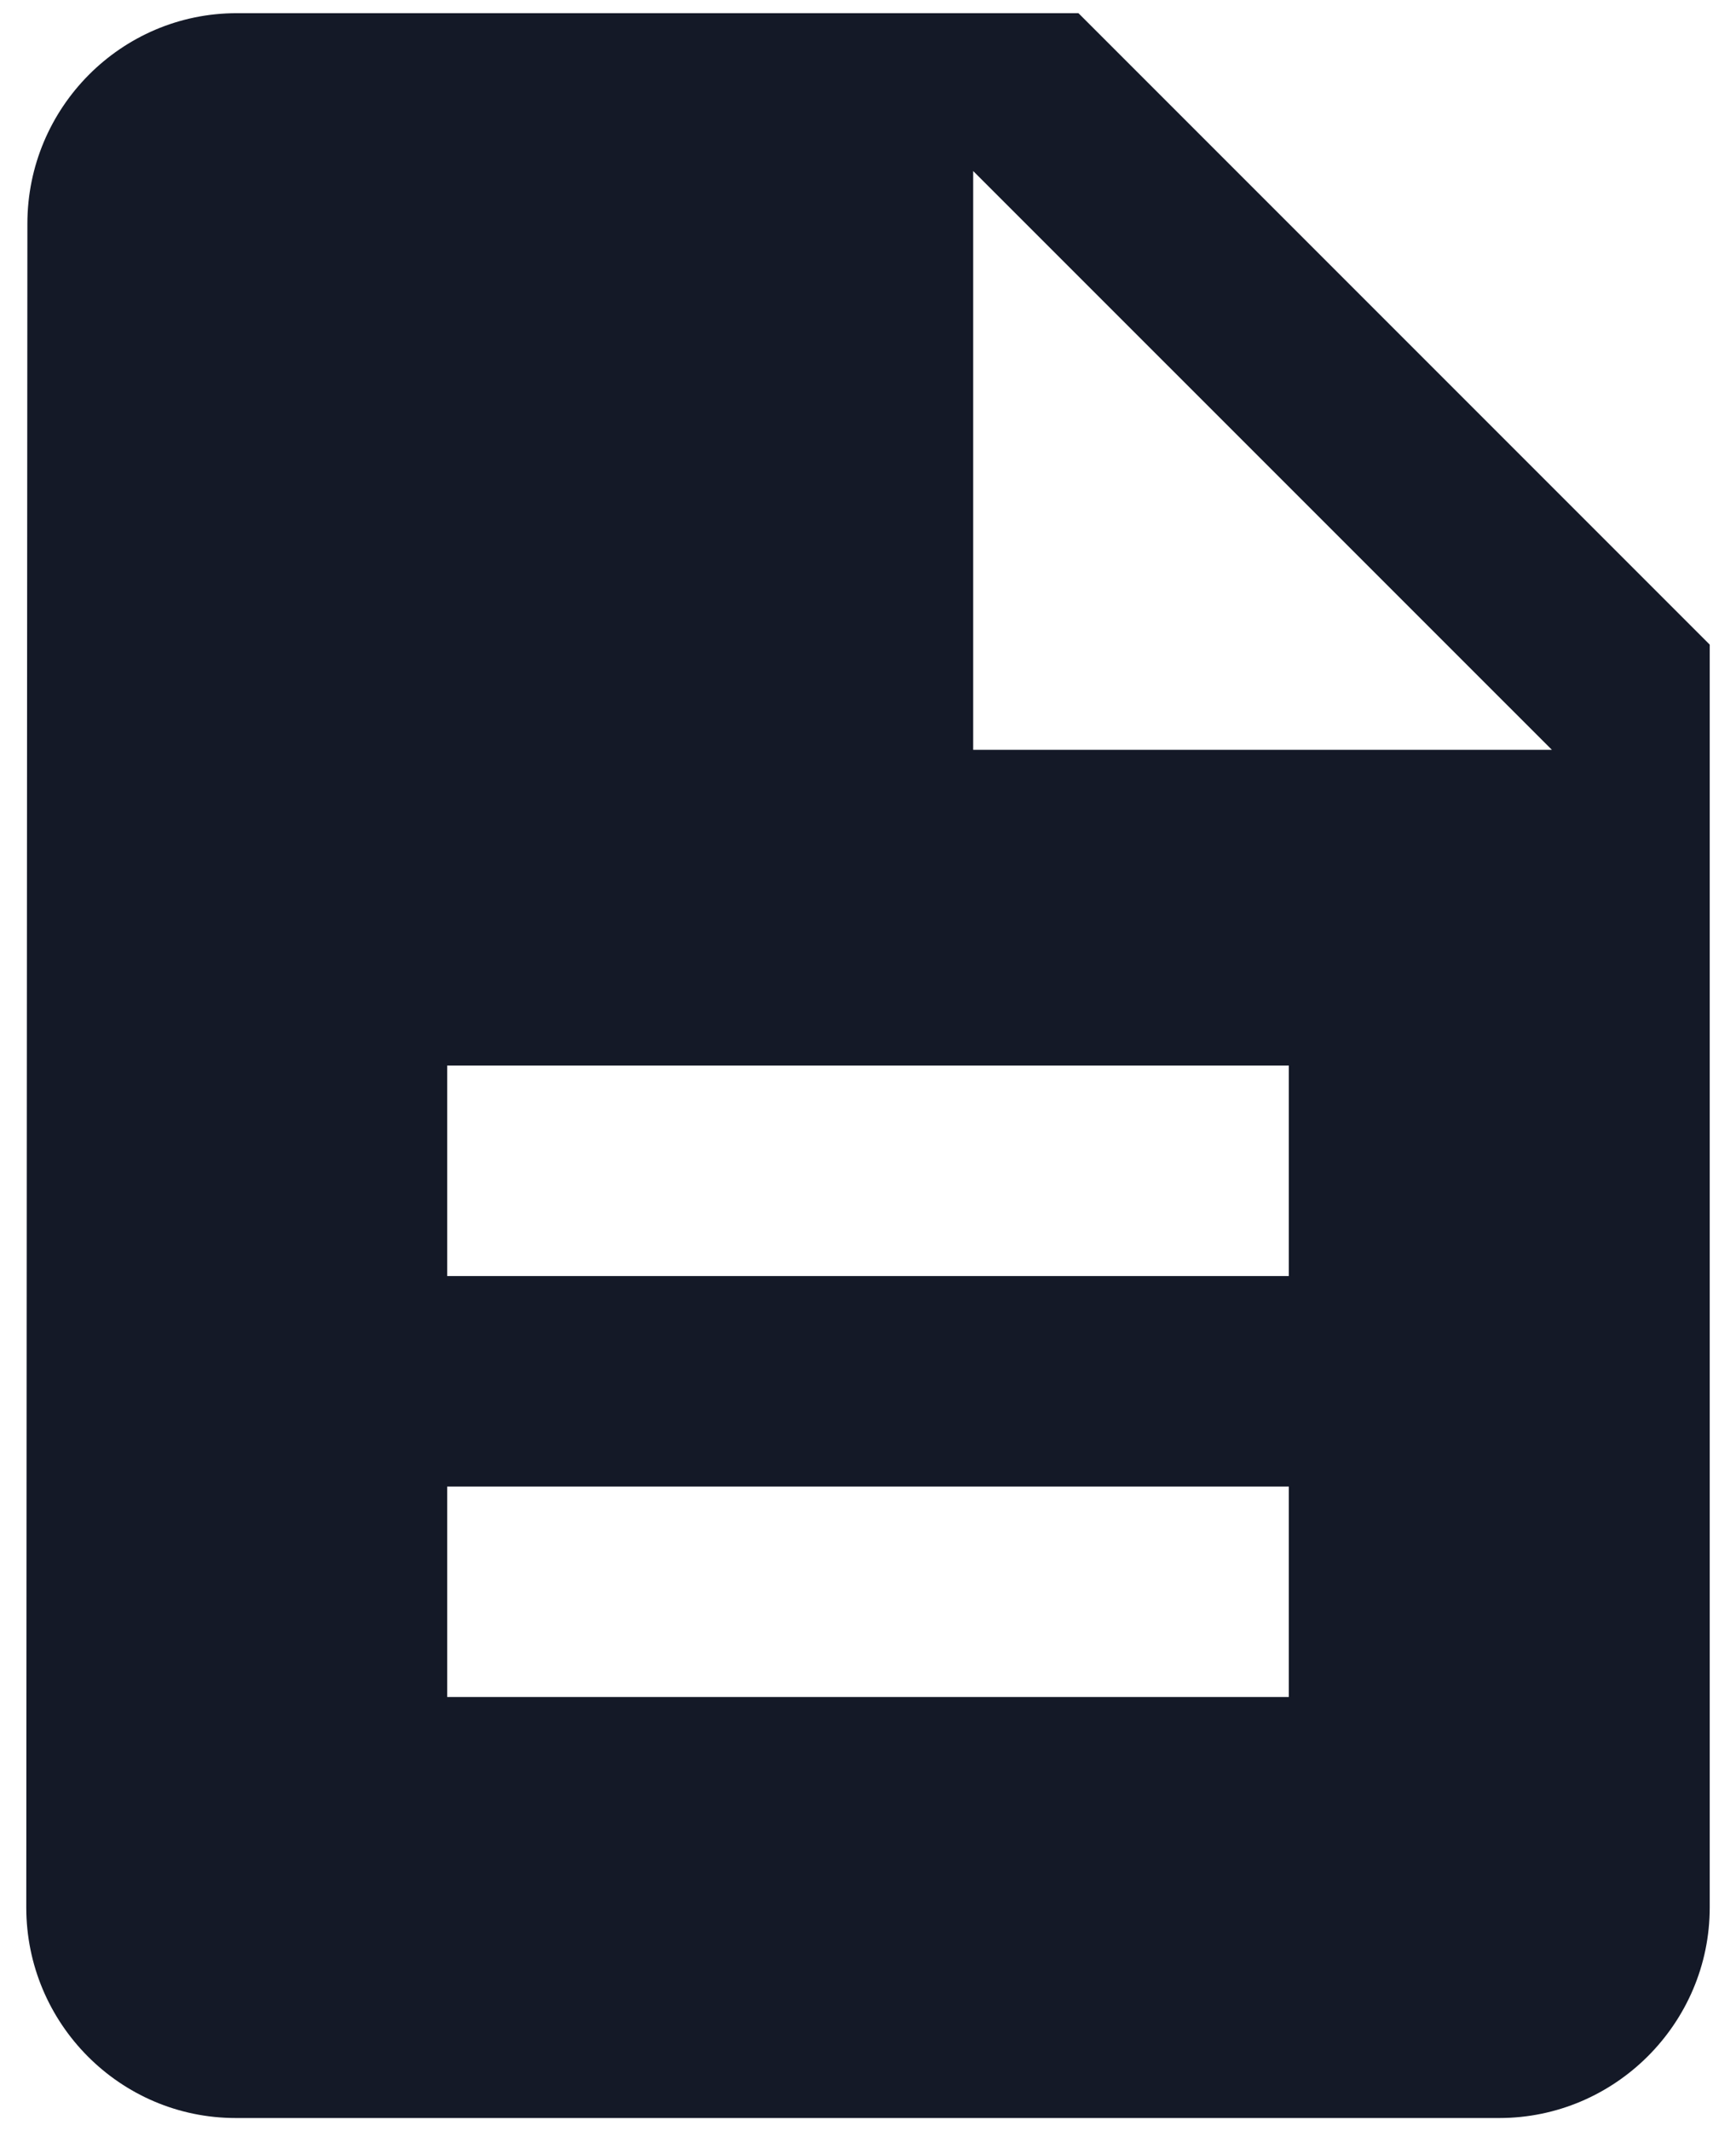 <svg width="22" height="27" viewBox="0 0 22 27" fill="none" xmlns="http://www.w3.org/2000/svg">
<path d="M13.667 0.167H3C1.533 0.167 0.347 1.367 0.347 2.834L0.333 24.167C0.333 25.634 1.52 26.834 2.987 26.834H19C20.467 26.834 21.667 25.634 21.667 24.167V8.167L13.667 0.167ZM16.333 21.5H5.667V18.834H16.333V21.5ZM16.333 16.167H5.667V13.5H16.333V16.167ZM12.333 9.5V2.167L19.667 9.5H12.333Z" fill="#141927"/>
</svg>
